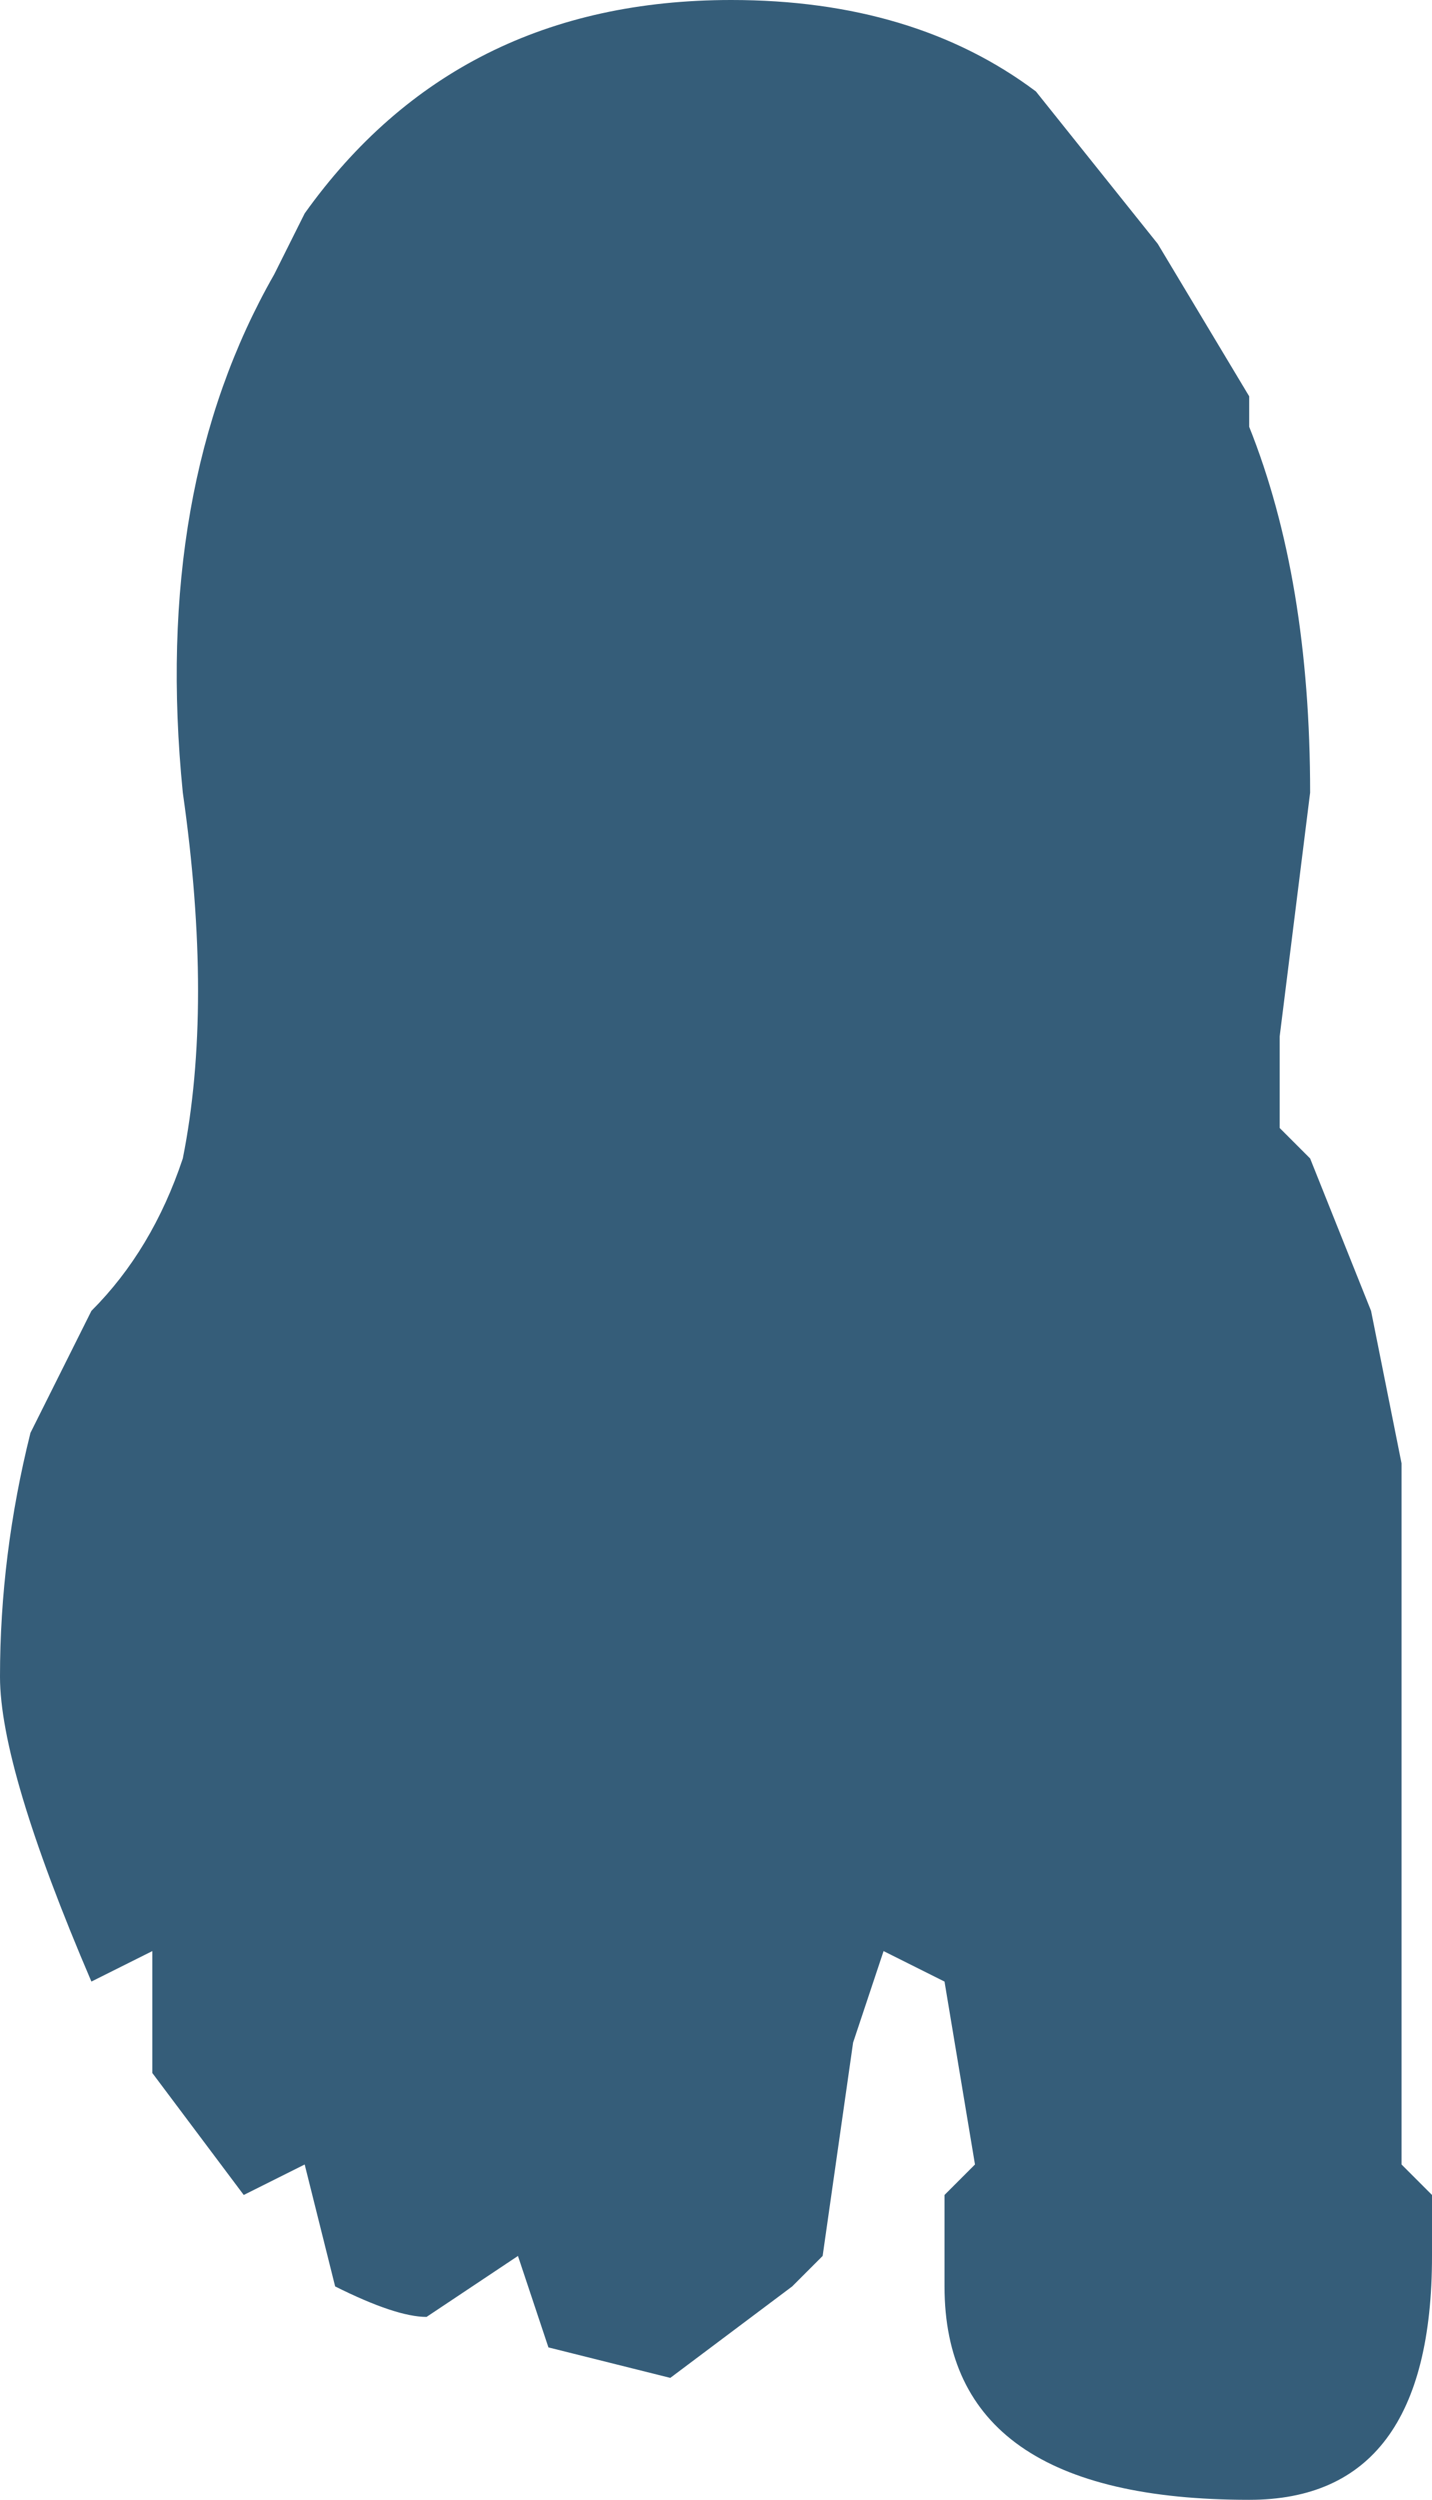 <?xml version="1.0" encoding="UTF-8" standalone="no"?>
<svg xmlns:xlink="http://www.w3.org/1999/xlink" height="4.1px" width="2.35px" xmlns="http://www.w3.org/2000/svg">
  <g transform="matrix(1.0, 0.0, 0.0, 1.0, 1.15, 2.05)">
    <path d="M1.0 -0.75 L0.95 -0.35 0.95 -0.2 1.0 -0.15 1.1 0.1 1.15 0.35 1.15 1.1 1.15 1.5 1.2 1.55 1.2 1.65 Q1.2 2.05 0.9 2.05 0.4 2.05 0.4 1.7 L0.4 1.55 0.45 1.5 0.4 1.2 0.3 1.15 0.25 1.3 0.2 1.65 0.15 1.7 -0.05 1.85 -0.25 1.8 -0.3 1.65 -0.3 1.65 -0.45 1.75 Q-0.5 1.75 -0.6 1.7 L-0.65 1.5 -0.75 1.55 -0.9 1.35 -0.9 1.15 -1.0 1.2 Q-1.15 0.85 -1.15 0.7 -1.15 0.5 -1.1 0.3 L-1.0 0.1 Q-0.9 0.0 -0.85 -0.15 -0.8 -0.4 -0.85 -0.75 -0.9 -1.25 -0.7 -1.6 L-0.7 -1.6 -0.65 -1.7 Q-0.4 -2.05 0.05 -2.05 0.35 -2.05 0.55 -1.9 L0.75 -1.65 0.9 -1.4 0.9 -1.35 Q1.0 -1.1 1.0 -0.75" fill="#355d79" fill-rule="evenodd" stroke="none"/>
  </g>
</svg>
